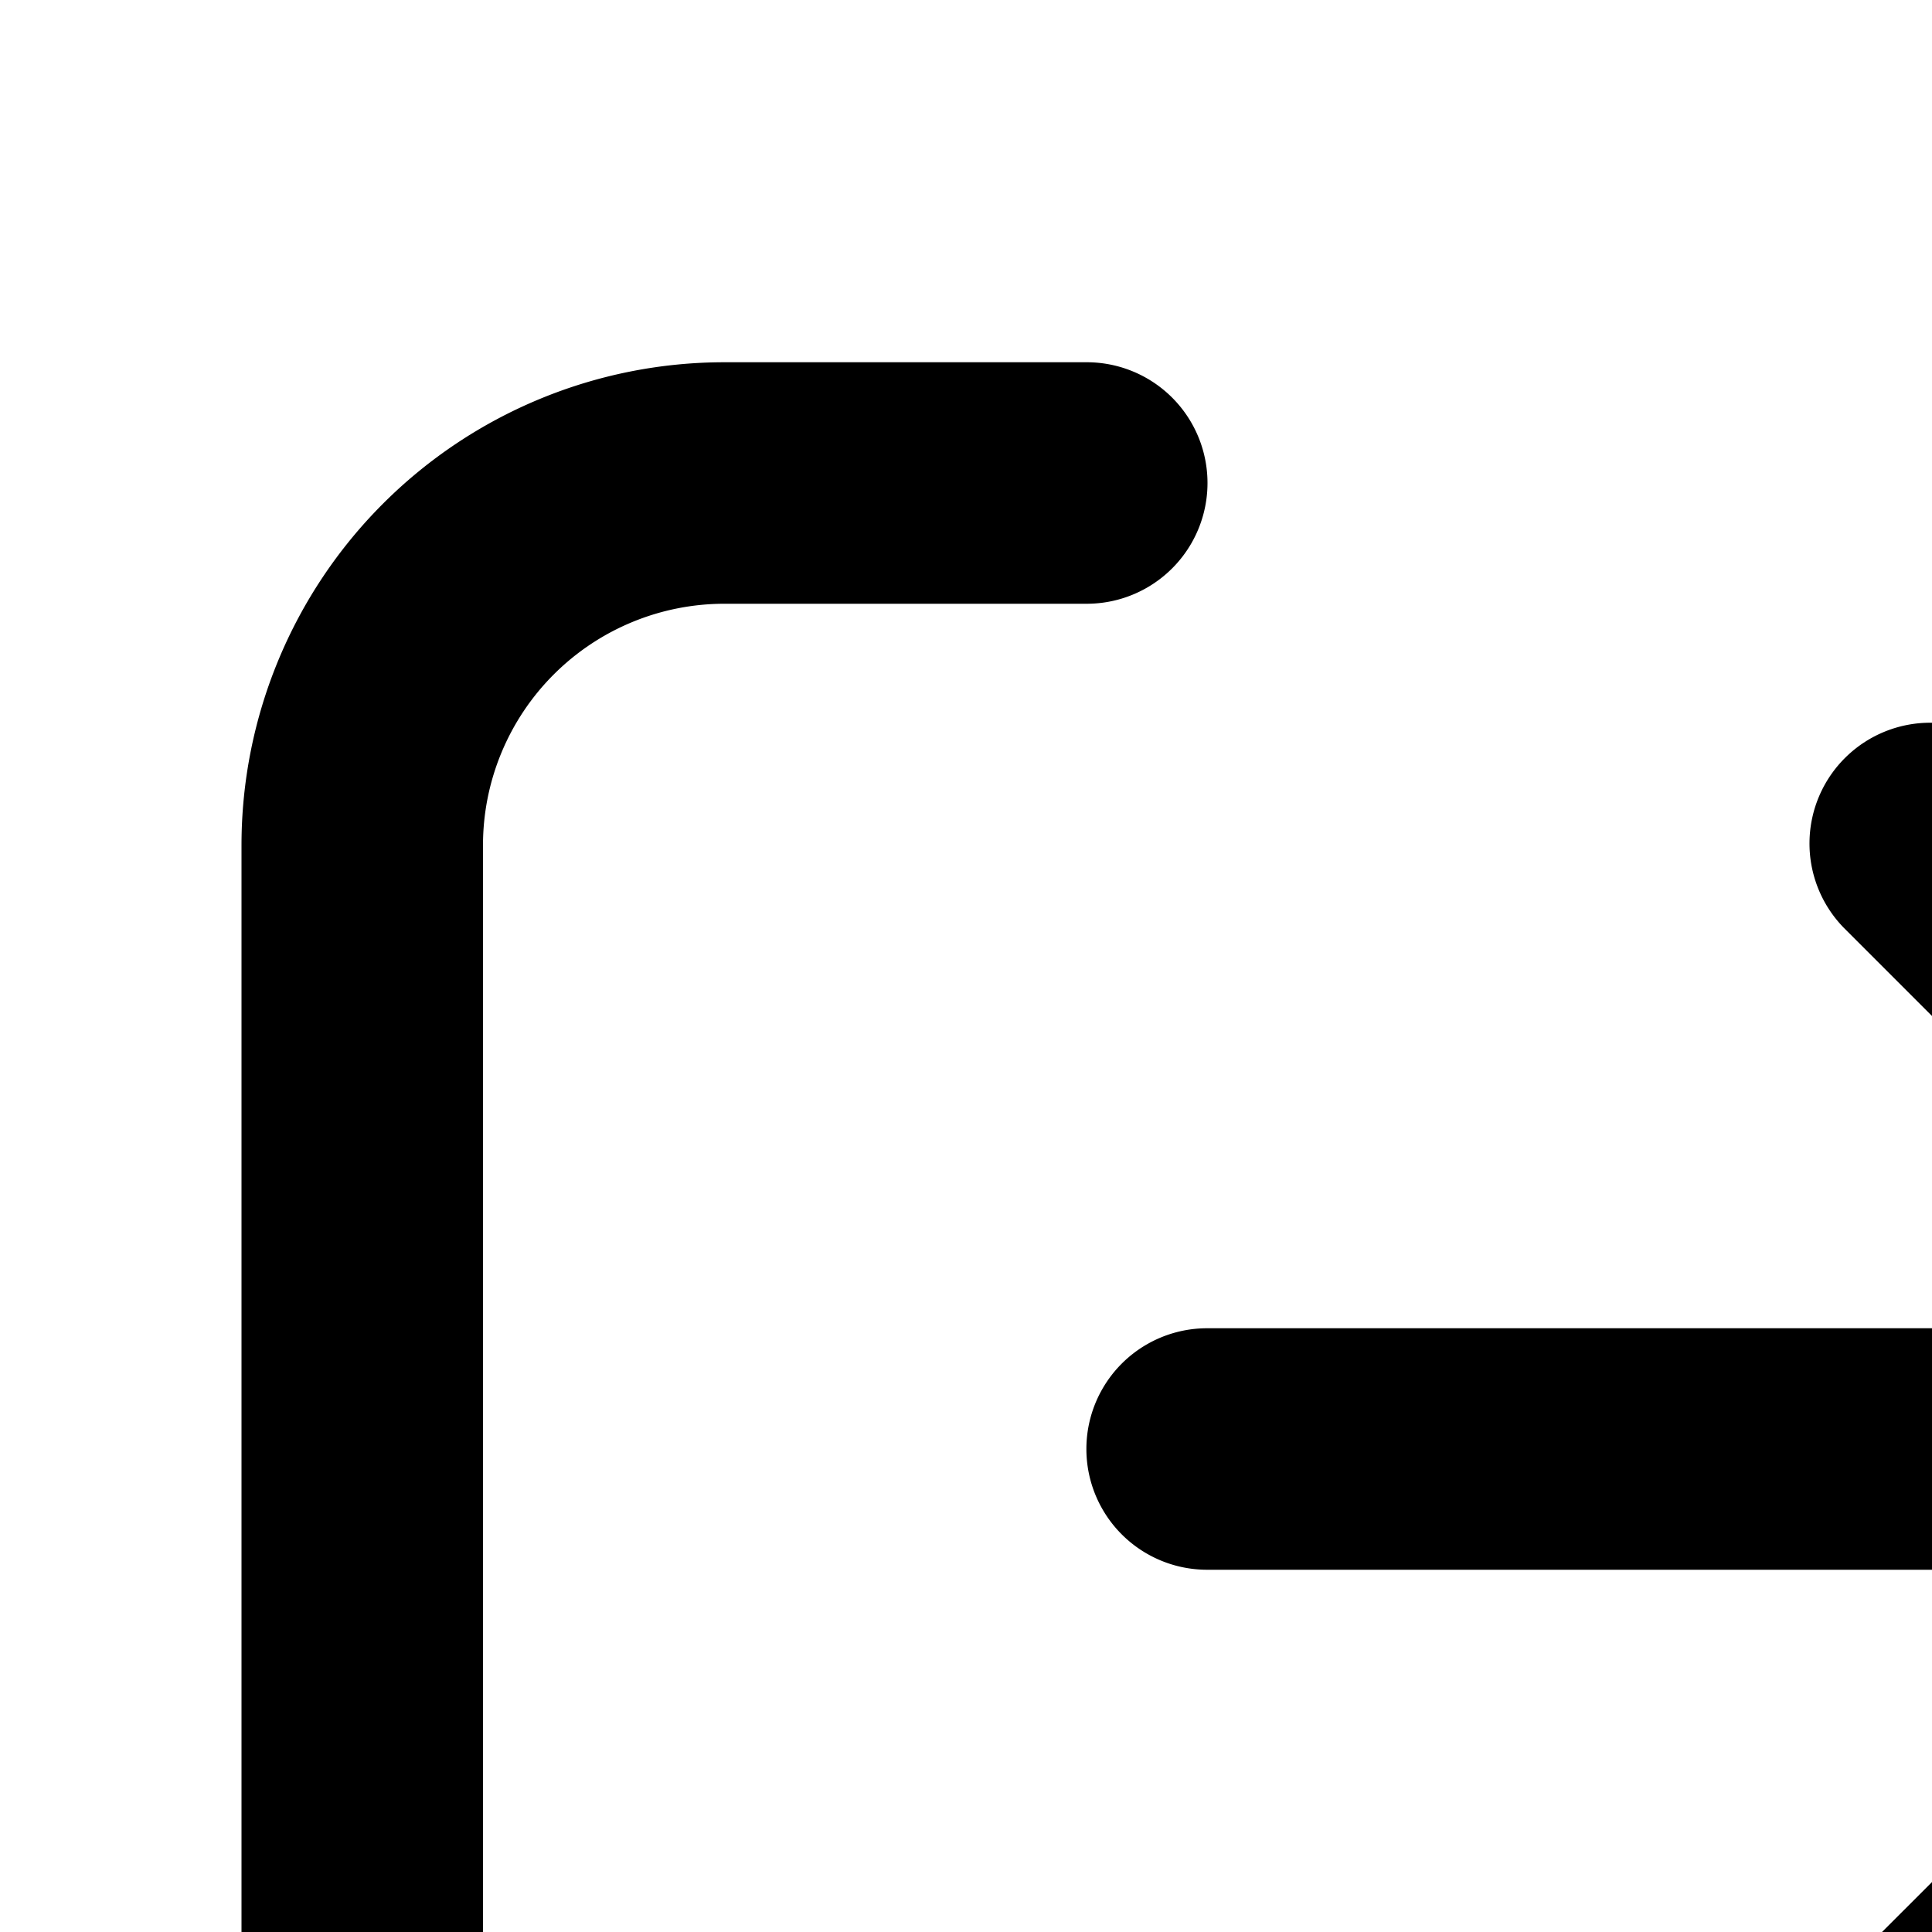 <svg xmlns="http://www.w3.org/2000/svg" viewBox="0 0 16 16"><path d="M15.293 17.707a1 1 0 0 0 1.414 0l5-5a1 1 0 0 0 0-1.414l-5-5a1 1 0 1 0-1.438 1.39l.024.024L18.586 11H9.997a1 1 0 0 0 0 2h8.59l-3.294 3.293a1 1 0 0 0 0 1.414z"/><path d="M9 5a1 1 0 0 0 0-2H6a4 4 0 0 0-4 4v10a4 4 0 0 0 4 4h3a1 1 0 0 0 0-2H6a2 2 0 0 1-2-2V7a2 2 0 0 1 2-2z"/></svg>